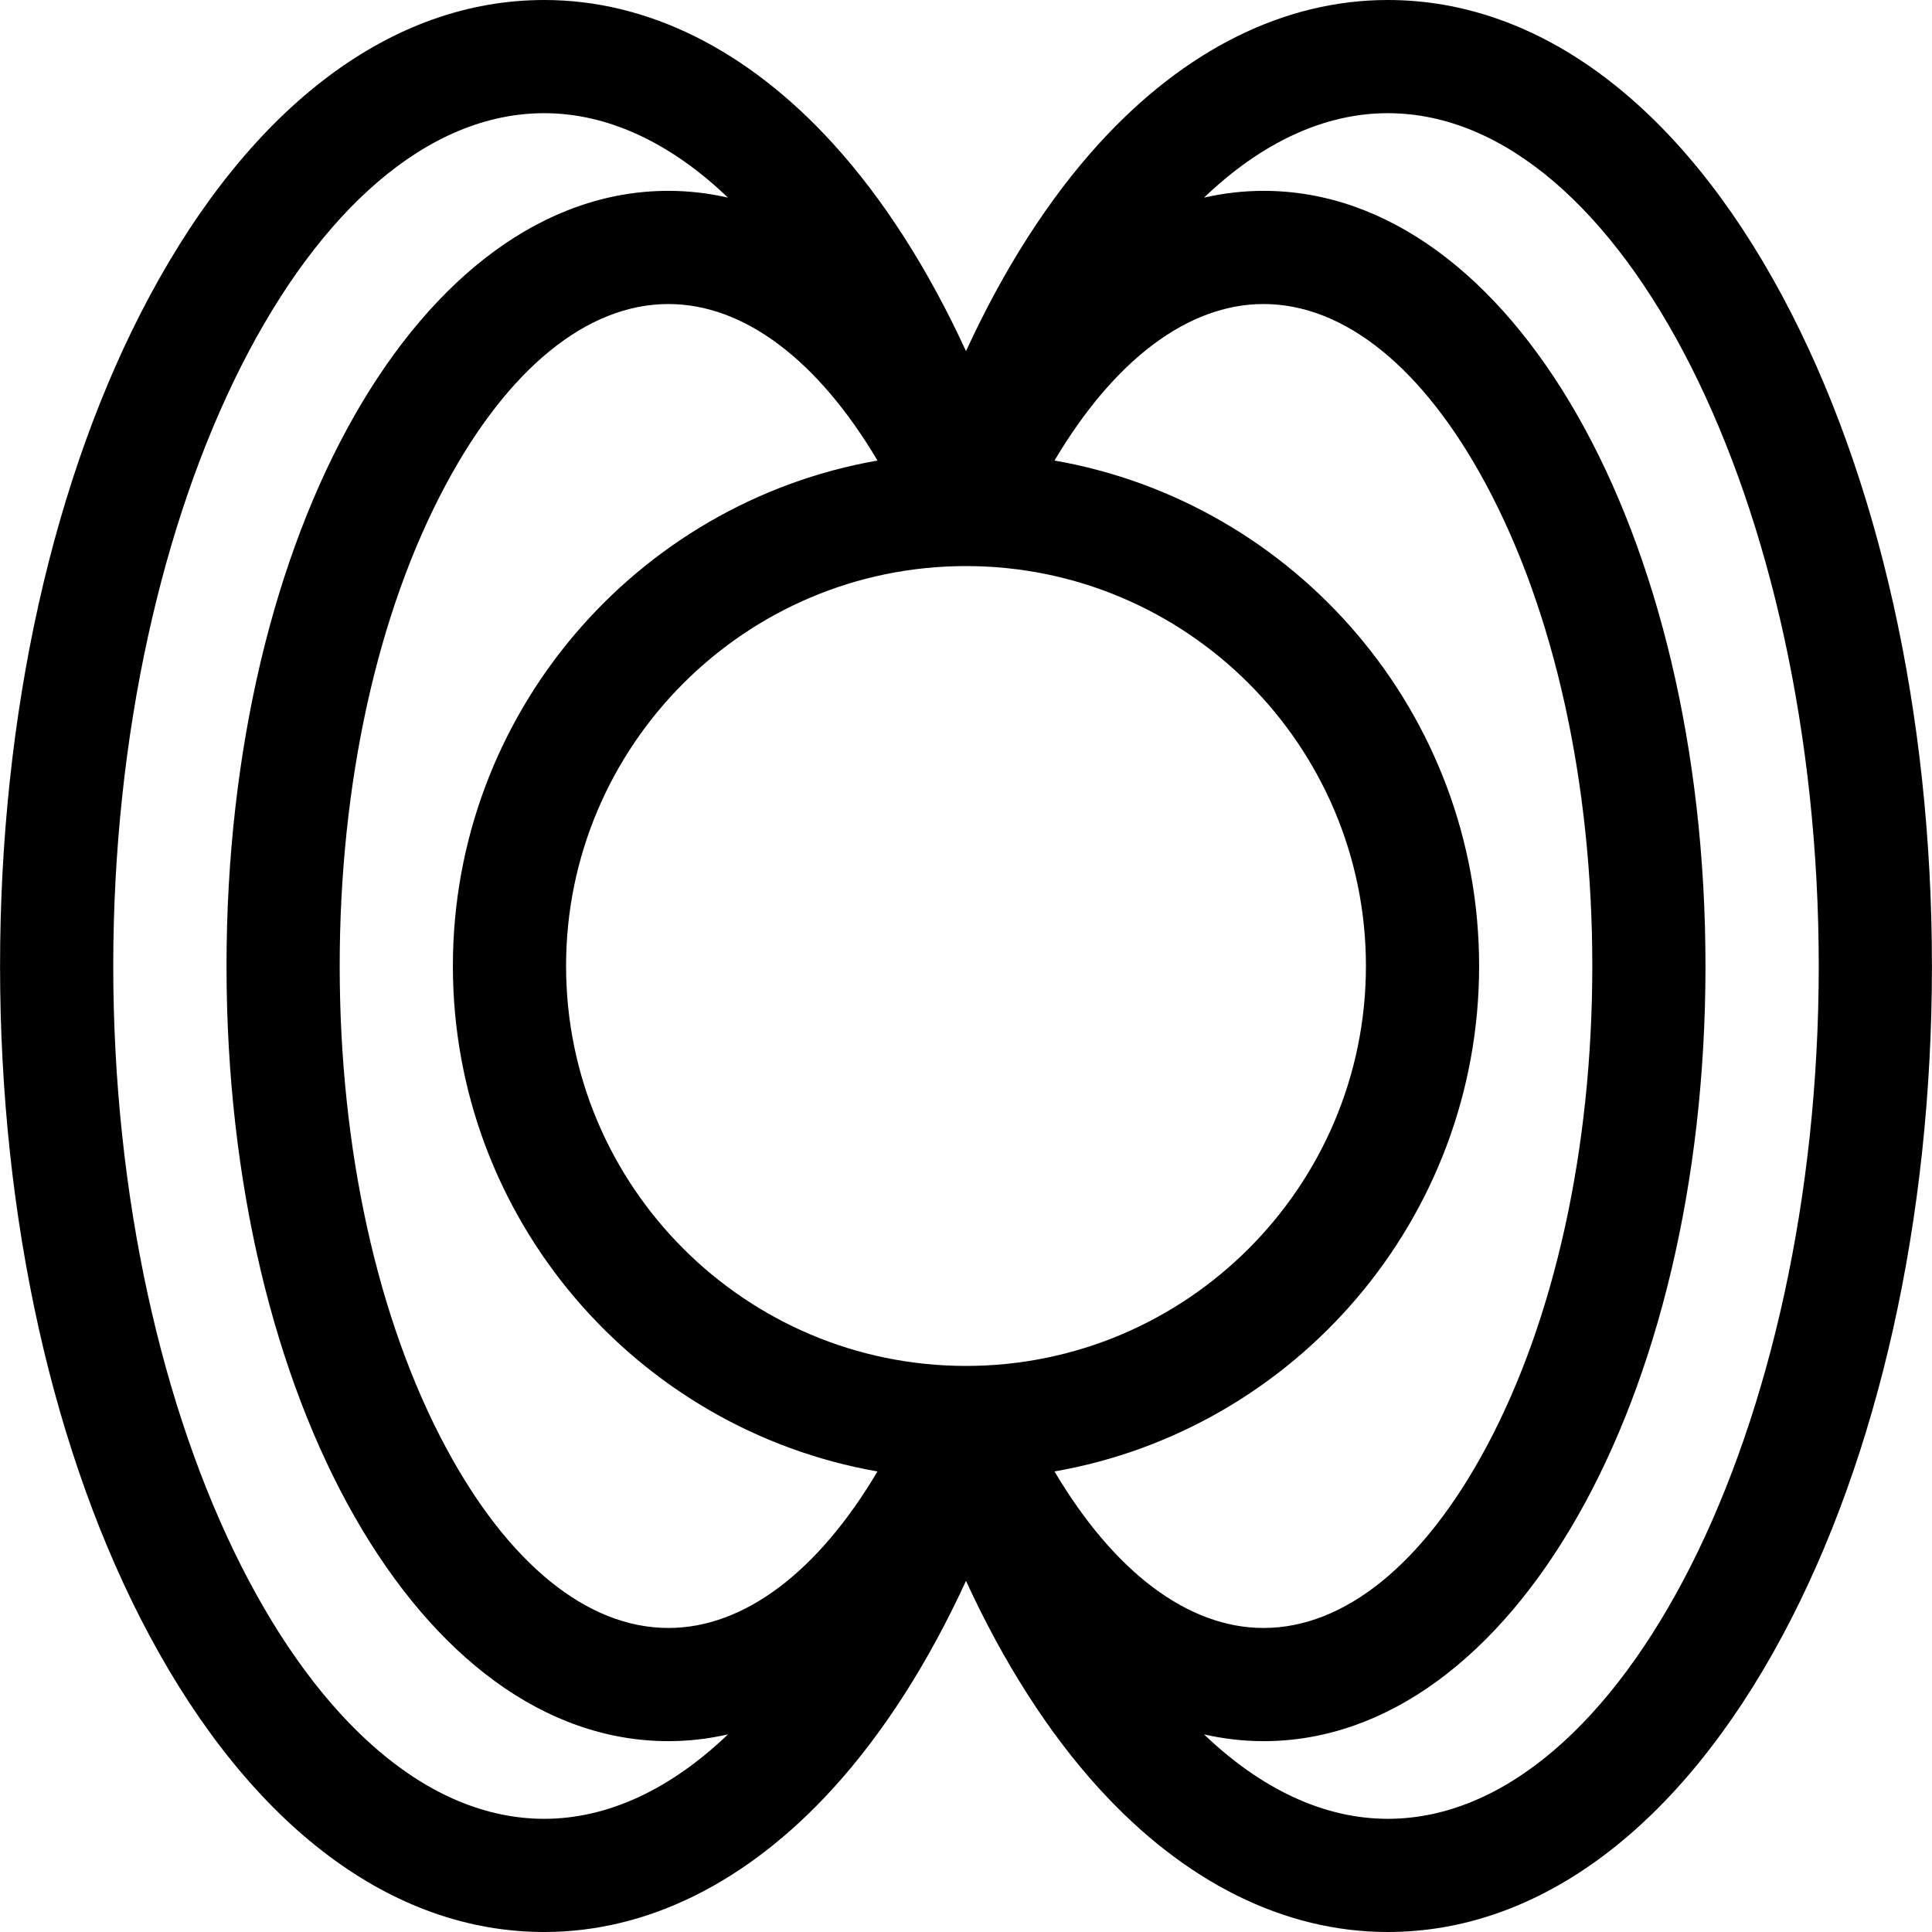 <svg id="Capa_1" enable-background="new 0 0 512.074 512.074" height="512" viewBox="0 0 512.074 512.074" width="512" xmlns="http://www.w3.org/2000/svg"><g><path d="m472.426 78.511c-27.144-50.629-64.291-78.511-104.599-78.511-27.368 0-53.815 13.139-76.482 37.995-13.412 14.707-25.342 33.396-35.308 55.076-9.965-21.681-21.896-40.369-35.308-55.076-22.666-24.856-49.114-37.995-76.482-37.995-40.308 0-77.455 27.882-104.599 78.511-25.557 47.667-39.631 110.714-39.631 177.526s14.074 129.859 39.631 177.526c27.144 50.629 64.291 78.511 104.599 78.511 27.368 0 53.815-13.139 76.482-37.995 13.412-14.707 25.342-33.396 35.308-55.076 9.965 21.68 21.896 40.369 35.308 55.076 22.667 24.856 49.114 37.995 76.482 37.995 40.308 0 77.455-27.882 104.599-78.511 25.557-47.667 39.631-110.714 39.631-177.526s-14.074-129.859-39.631-177.526zm-216.389 283.526c-58.449 0-106-47.552-106-106s47.551-106 106-106 106 47.552 106 106-47.551 106-106 106zm-23.459-239.969c-63.85 11.148-112.541 66.977-112.541 133.969s48.691 122.821 112.541 133.969c-15.772 26.607-35.364 41.485-55.411 41.485-21.491 0-42.443-17.001-58.998-47.871-18.142-33.831-28.132-79.141-28.132-127.583s9.991-93.752 28.132-127.583c16.554-30.87 37.506-47.871 58.998-47.871 20.048 0 39.639 14.878 55.411 41.485zm46.918 267.938c63.85-11.148 112.541-66.977 112.541-133.969s-48.691-122.821-112.541-133.969c15.772-26.607 35.364-41.485 55.411-41.485 21.491 0 42.443 17.001 58.998 47.871 18.142 33.831 28.132 79.141 28.132 127.583s-9.991 93.752-28.132 127.583c-16.554 30.87-37.506 47.871-58.998 47.871-20.047 0-39.639-14.878-55.411-41.485zm-249.479-133.969c0-122.524 52.311-226.037 114.23-226.037 16.953 0 33.582 7.908 48.698 22.376-5.178-1.176-10.444-1.793-15.778-1.793-65.68 0-117.13 90.246-117.13 205.454s51.45 205.454 117.13 205.454c5.334 0 10.6-.618 15.778-1.793-15.116 14.469-31.745 22.376-48.698 22.376-61.919 0-114.23-103.512-114.23-226.037zm337.81 226.037c-16.953 0-33.582-7.908-48.698-22.376 5.178 1.176 10.444 1.793 15.778 1.793 65.68 0 117.13-90.246 117.13-205.454s-51.45-205.454-117.13-205.454c-5.334 0-10.6.618-15.778 1.793 15.116-14.468 31.746-22.376 48.698-22.376 61.919 0 114.23 103.513 114.23 226.037s-52.311 226.037-114.23 226.037z"/></g></svg>
